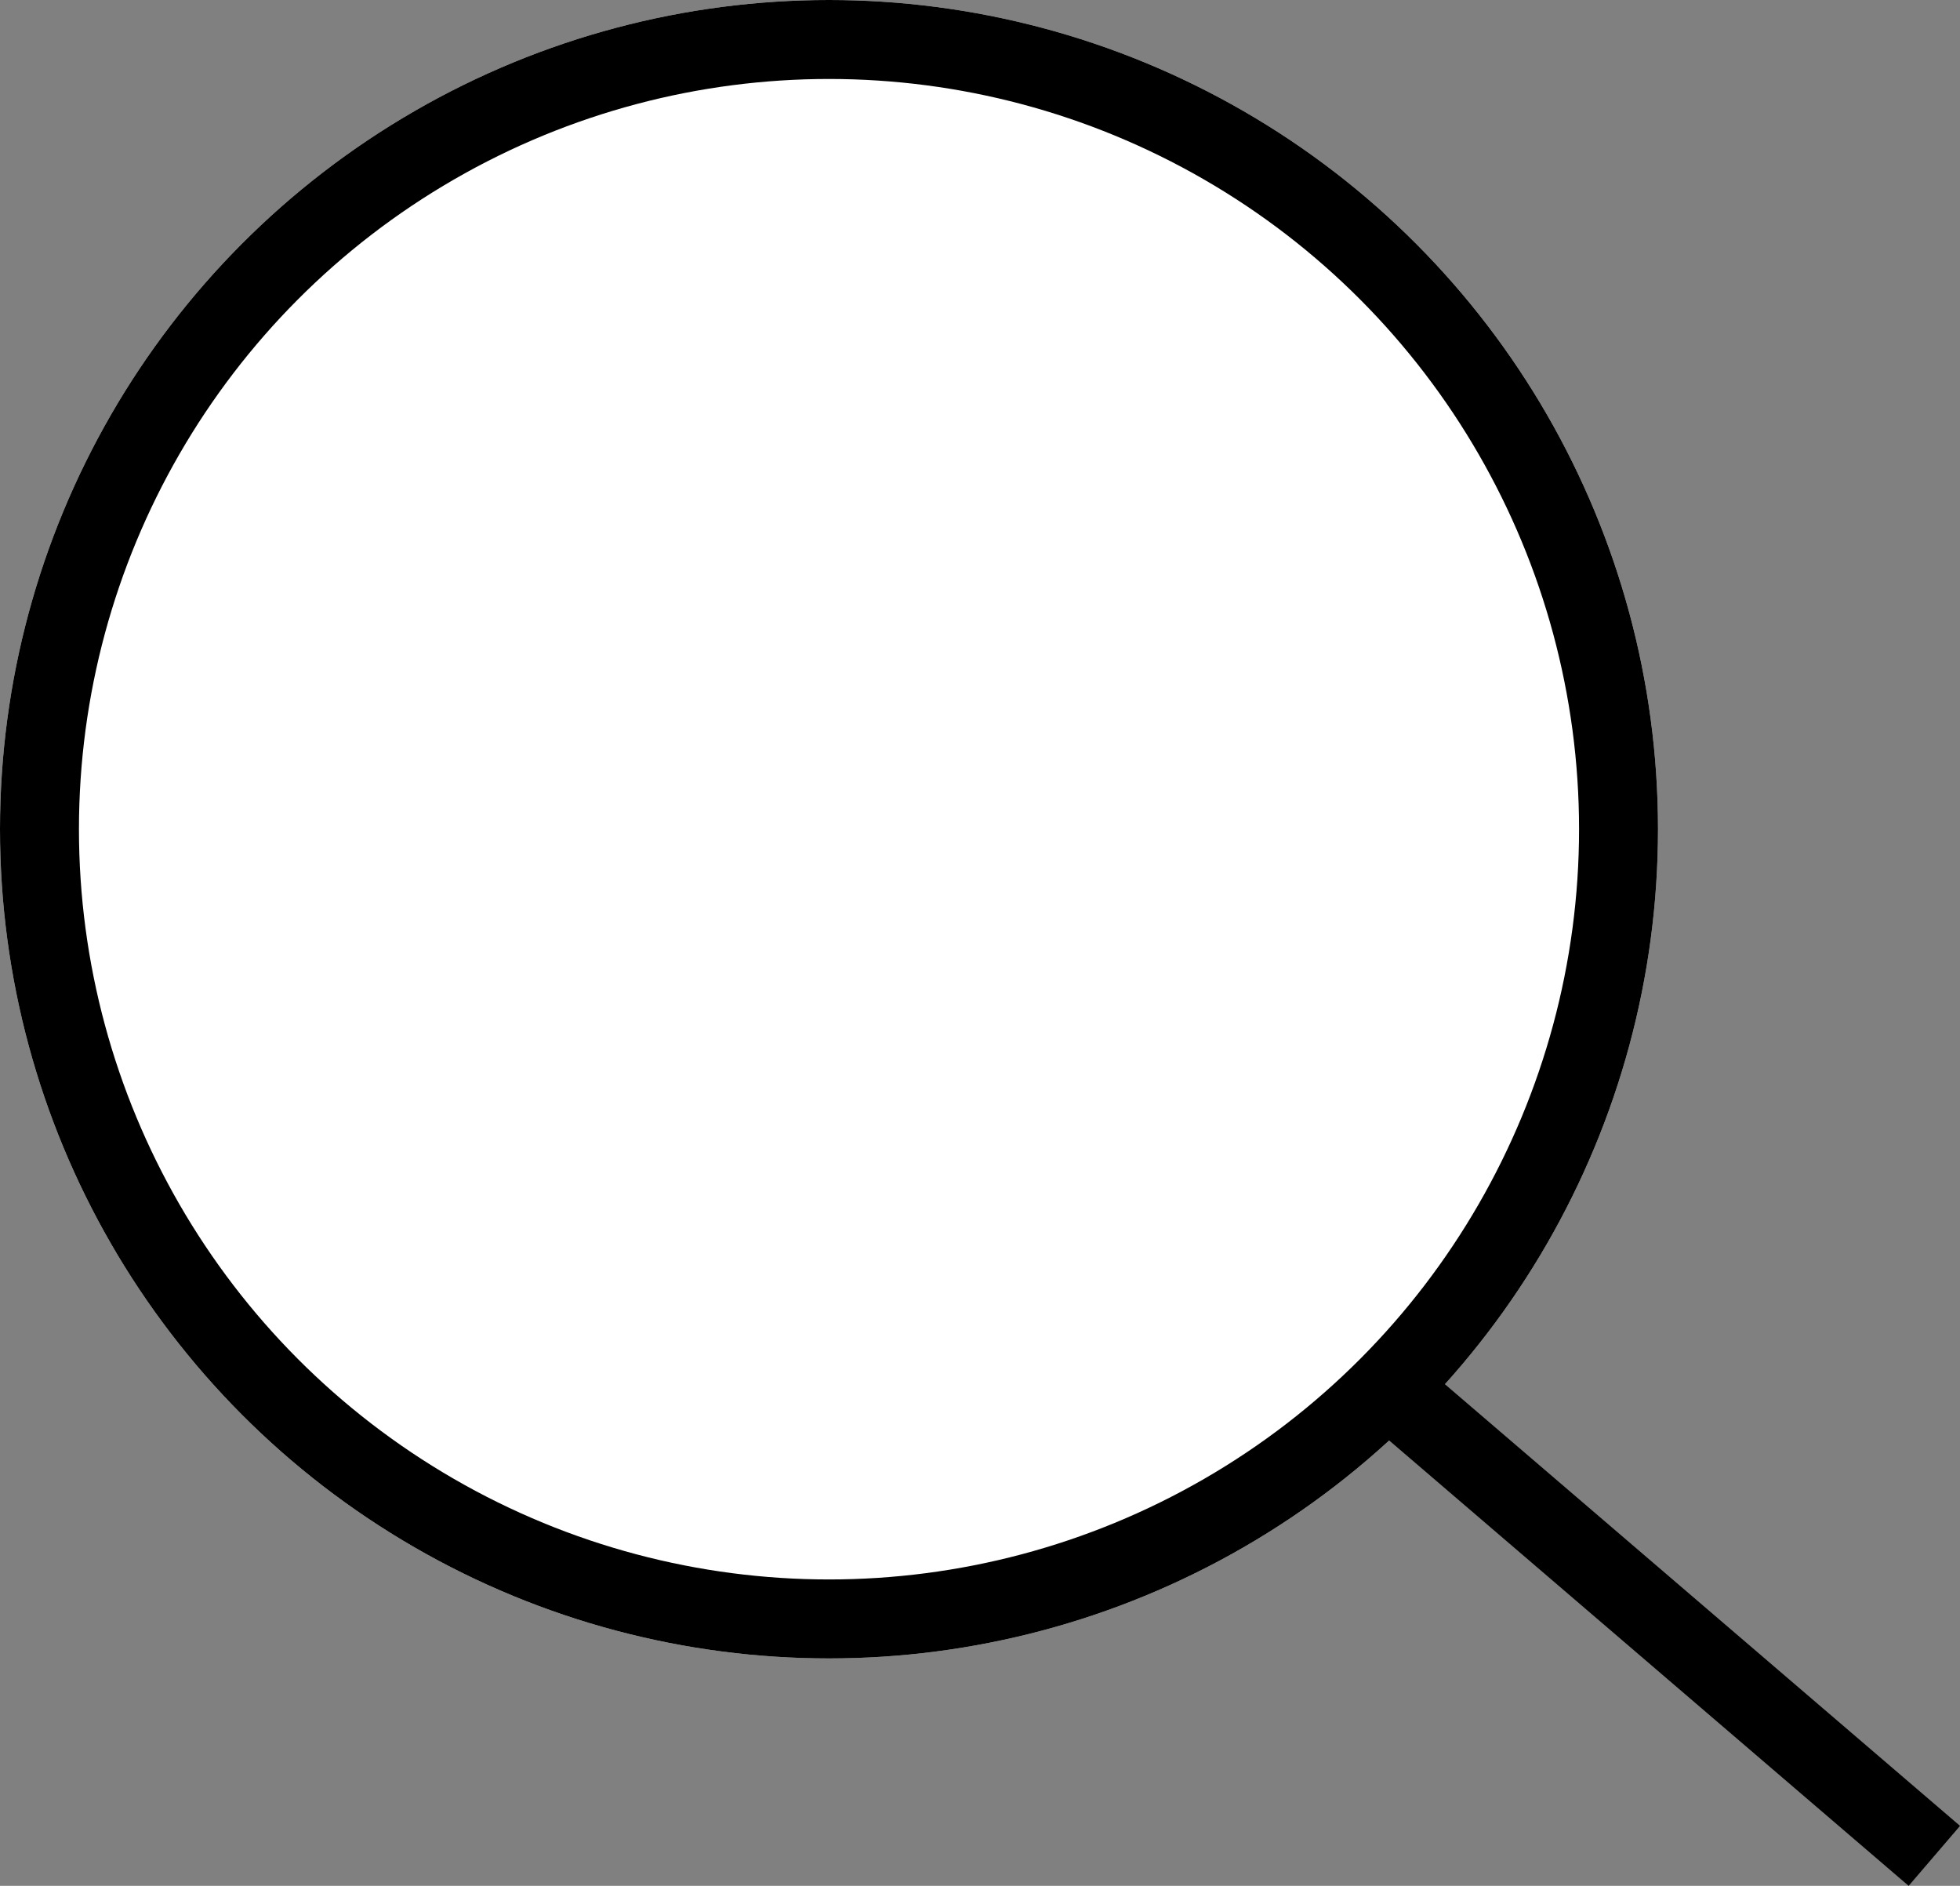 <svg xmlns="http://www.w3.org/2000/svg" width="24.825" height="23.88" viewBox="0 0 24.825 23.88">
  <rect x="0" y="0" width="24.825" height="23.88" fill="#808080" stroke="none"/>
  <g id="Group_1" data-name="Group 1" transform="translate(-887 -724)">
    <g id="Ellipse_1" data-name="Ellipse 1" transform="translate(887 724)" fill="#fff" stroke="#000" stroke-width="1">
      <circle cx="10.5" cy="10.5" r="10.5" stroke="none"/>
      <circle cx="10.5" cy="10.5" r="10" fill="none"/>
    </g>
    <line id="Line_1" data-name="Line 1" x2="7" y2="6" transform="translate(904.5 741.5)" fill="none" stroke="#000" stroke-width="1"/>
  </g>
</svg>
